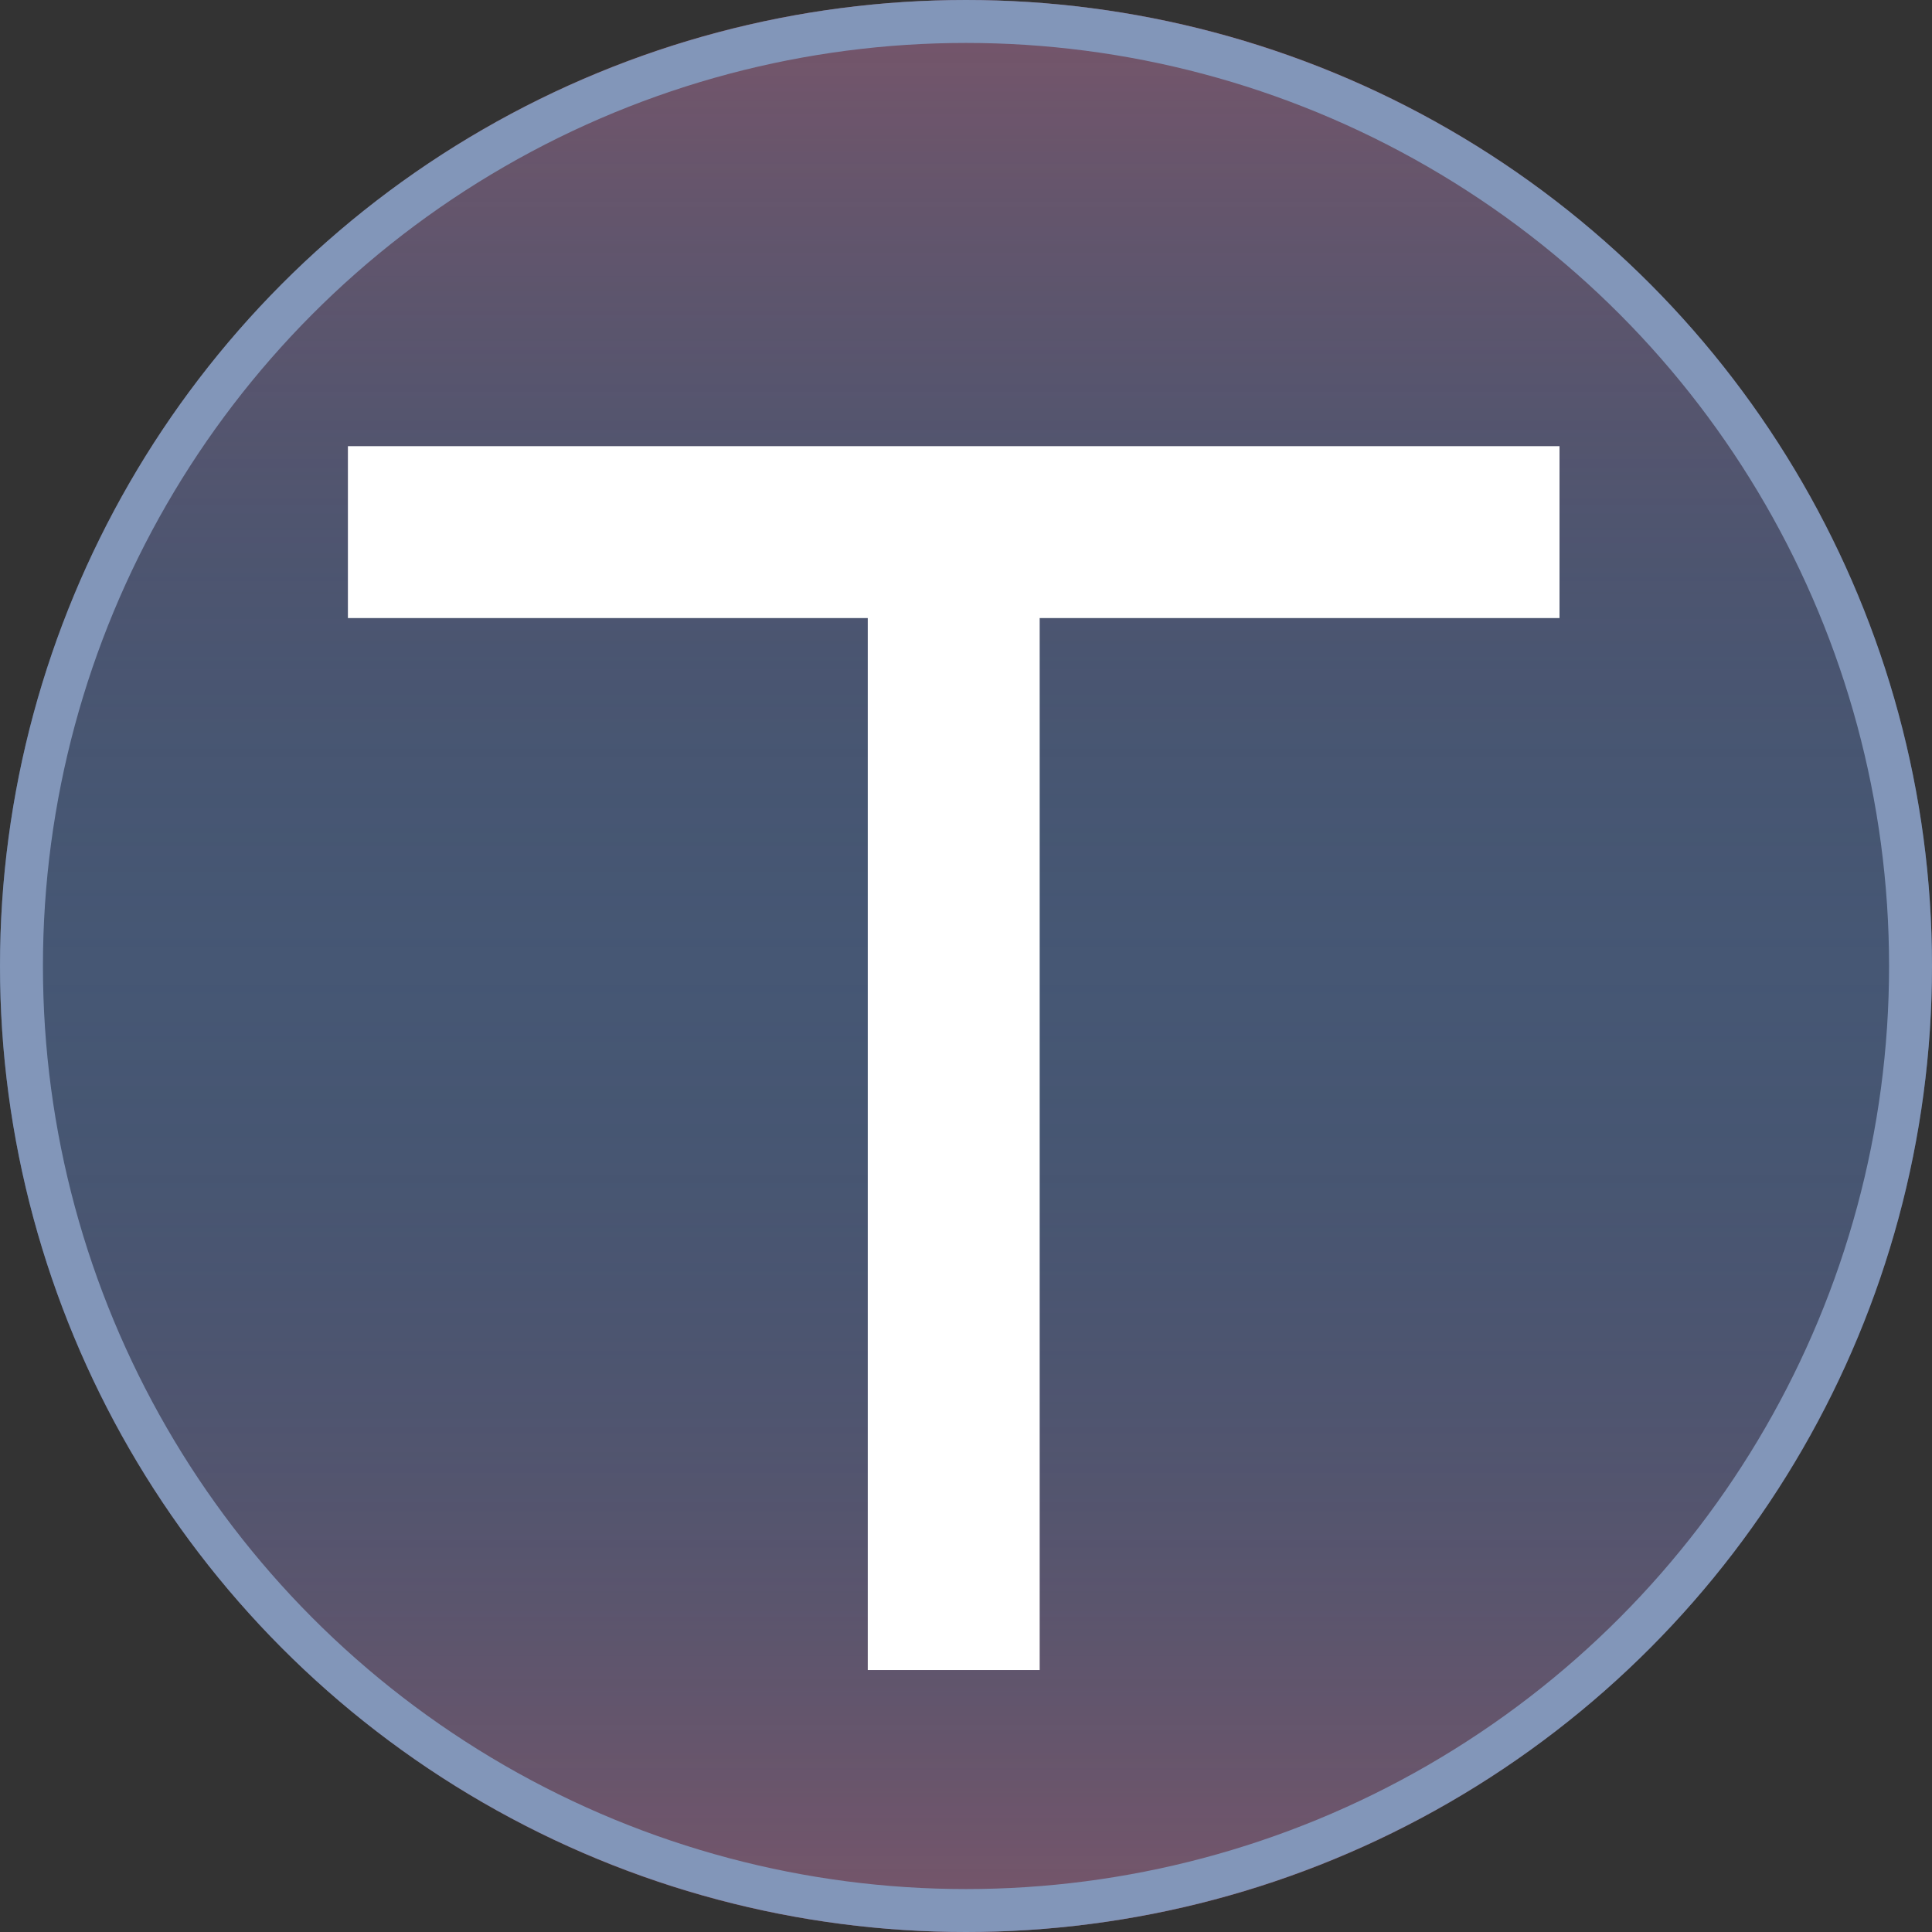 <?xml version="1.0" encoding="UTF-8" standalone="no"?>
<svg
   xmlns:dc="http://purl.org/dc/elements/1.1/"
   xmlns:cc="http://creativecommons.org/ns#"
   xmlns:rdf="http://www.w3.org/1999/02/22-rdf-syntax-ns#"
   xmlns:svg="http://www.w3.org/2000/svg"
   xmlns="http://www.w3.org/2000/svg"
   xmlns:sodipodi="http://sodipodi.sourceforge.net/DTD/sodipodi-0.dtd"
   xmlns:inkscape="http://www.inkscape.org/namespaces/inkscape"
   width="90"
   height="90"
   viewBox="0 0 90 90"
   fill="none"
   version="1.1"
   id="svg36"
   sodipodi:docname="track.svg"
   inkscape:version="0.92.2 5c3e80d, 2017-08-06">
  <rect x="0" y="0" width="90" height="90" fill="#333333" stroke="none"/>
  <sodipodi:namedview
     pagecolor="#ffffff"
     bordercolor="#666666"
     borderopacity="1"
     objecttolerance="10"
     gridtolerance="10"
     guidetolerance="10"
     inkscape:pageopacity="0"
     inkscape:pageshadow="2"
     inkscape:window-width="1353"
     inkscape:window-height="598"
     id="namedview38"
     showgrid="false"
     inkscape:zoom="2.6222222"
     inkscape:cx="45"
     inkscape:cy="45"
     inkscape:window-x="257"
     inkscape:window-y="364"
     inkscape:window-maximized="0"
     inkscape:current-layer="svg36" />
  <circle
     cx="45"
     cy="45"
     r="45"
     fill="#465774"
     id="circle2" />
  <path
     d="M0 45C0 69.853 20.147 90 45 90C69.853 90 90 69.853 90 45H0Z"
     fill="url(#paint0_linear)"
     id="path4" />
  <path
     d="M0 45C0 20.147 20.147 0 45 0C69.853 0 90 20.147 90 45H0Z"
     fill="url(#paint1_linear)"
     id="path6" />
  <circle
     cx="45"
     cy="45"
     r="44"
     stroke="#8296B9"
     stroke-width="2"
     id="circle12" />
  <defs
     id="defs34">
    <linearGradient
       id="paint0_linear"
       x1="45"
       y1="45"
       x2="45"
       y2="90"
       gradientUnits="userSpaceOnUse">
      <stop
         stop-color="#343E51"
         stop-opacity="0"
         id="stop14" />
      <stop
         offset="1"
         stop-color="#ED5353"
         stop-opacity="0.3"
         id="stop16" />
    </linearGradient>
    <linearGradient
       id="paint1_linear"
       x1="45"
       y1="45"
       x2="45"
       y2="0"
       gradientUnits="userSpaceOnUse">
      <stop
         stop-color="#343E51"
         stop-opacity="0"
         id="stop19" />
      <stop
         offset="1"
         stop-color="#ED5353"
         stop-opacity="0.3"
         id="stop21" />
    </linearGradient>
    <linearGradient
       id="paint2_linear"
       x1="45"
       y1="18"
       x2="45"
       y2="72"
       gradientUnits="userSpaceOnUse">
      <stop
         stop-color="#343E51"
         id="stop24" />
      <stop
         offset="1"
         stop-color="#343E51"
         id="stop26" />
    </linearGradient>
    <linearGradient
       id="paint3_linear"
       x1="45"
       y1="28"
       x2="45"
       y2="62"
       gradientUnits="userSpaceOnUse">
      <stop
         stop-color="#FF6B6B"
         id="stop29" />
      <stop
         offset="1"
         stop-color="#ED5353"
         id="stop31" />
    </linearGradient>
  </defs>
  <rect
     style="opacity:1;fill:#ffffff;fill-opacity:1;stroke:none;stroke-width:2;stroke-linecap:square;stroke-linejoin:round;stroke-miterlimit:4;stroke-dasharray:none;stroke-dashoffset:0;stroke-opacity:1"
     id="rect847"
     width="8.008"
     height="56.441"
     x="40.424"
     y="21.356" />
  <rect
     y="-72.648"
     x="20.784"
     height="56.441"
     width="8.008"
     id="rect851"
     style="opacity:1;fill:#ffffff;fill-opacity:1;stroke:none;stroke-width:2;stroke-linecap:square;stroke-linejoin:round;stroke-miterlimit:4;stroke-dasharray:none;stroke-dashoffset:0;stroke-opacity:1"
     transform="rotate(90)" />
</svg>
